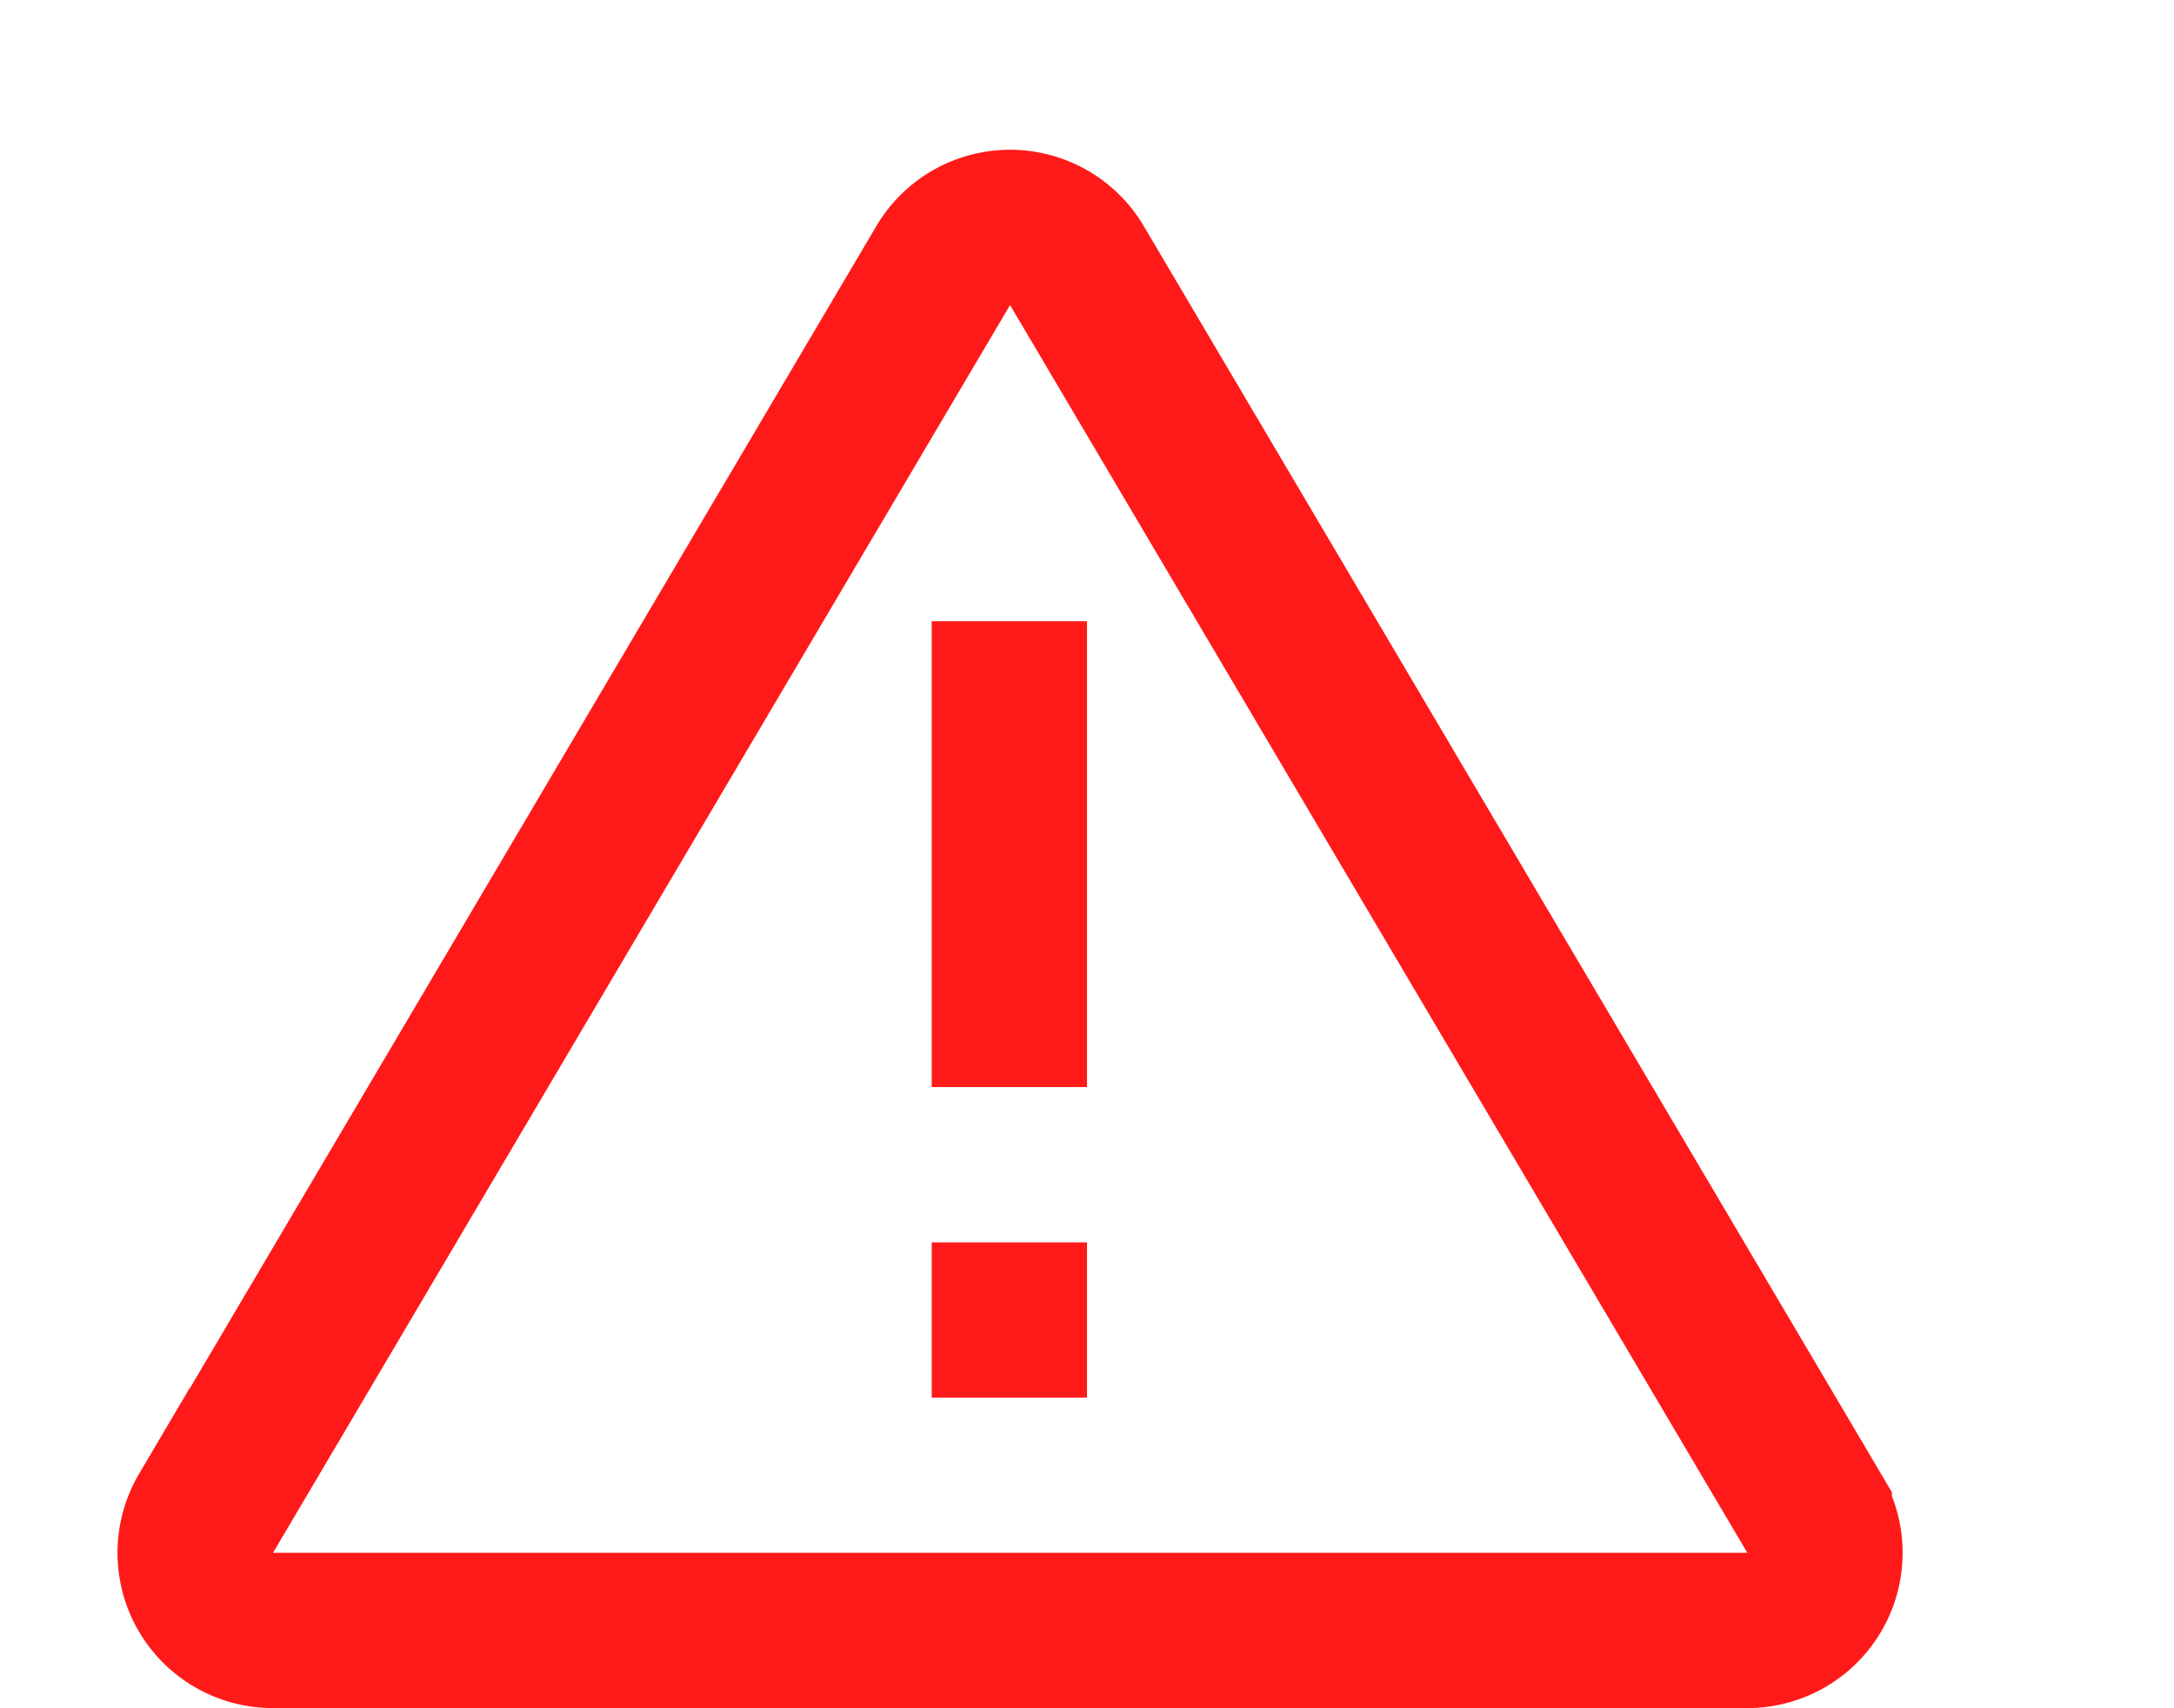 <svg width="14" height="11" viewBox="0 0 14 11" fill="none" xmlns="http://www.w3.org/2000/svg">
    <path d="M1.327 9.746 6.074 1.71a.5.5 0 0 1 .861 0l4.748 8.035a.5.5 0 0 1-.43.754H1.756a.5.5 0 0 1-.43-.754zM6.5 4v3m0 1v1" stroke="#FF1A1A"/>
</svg>
